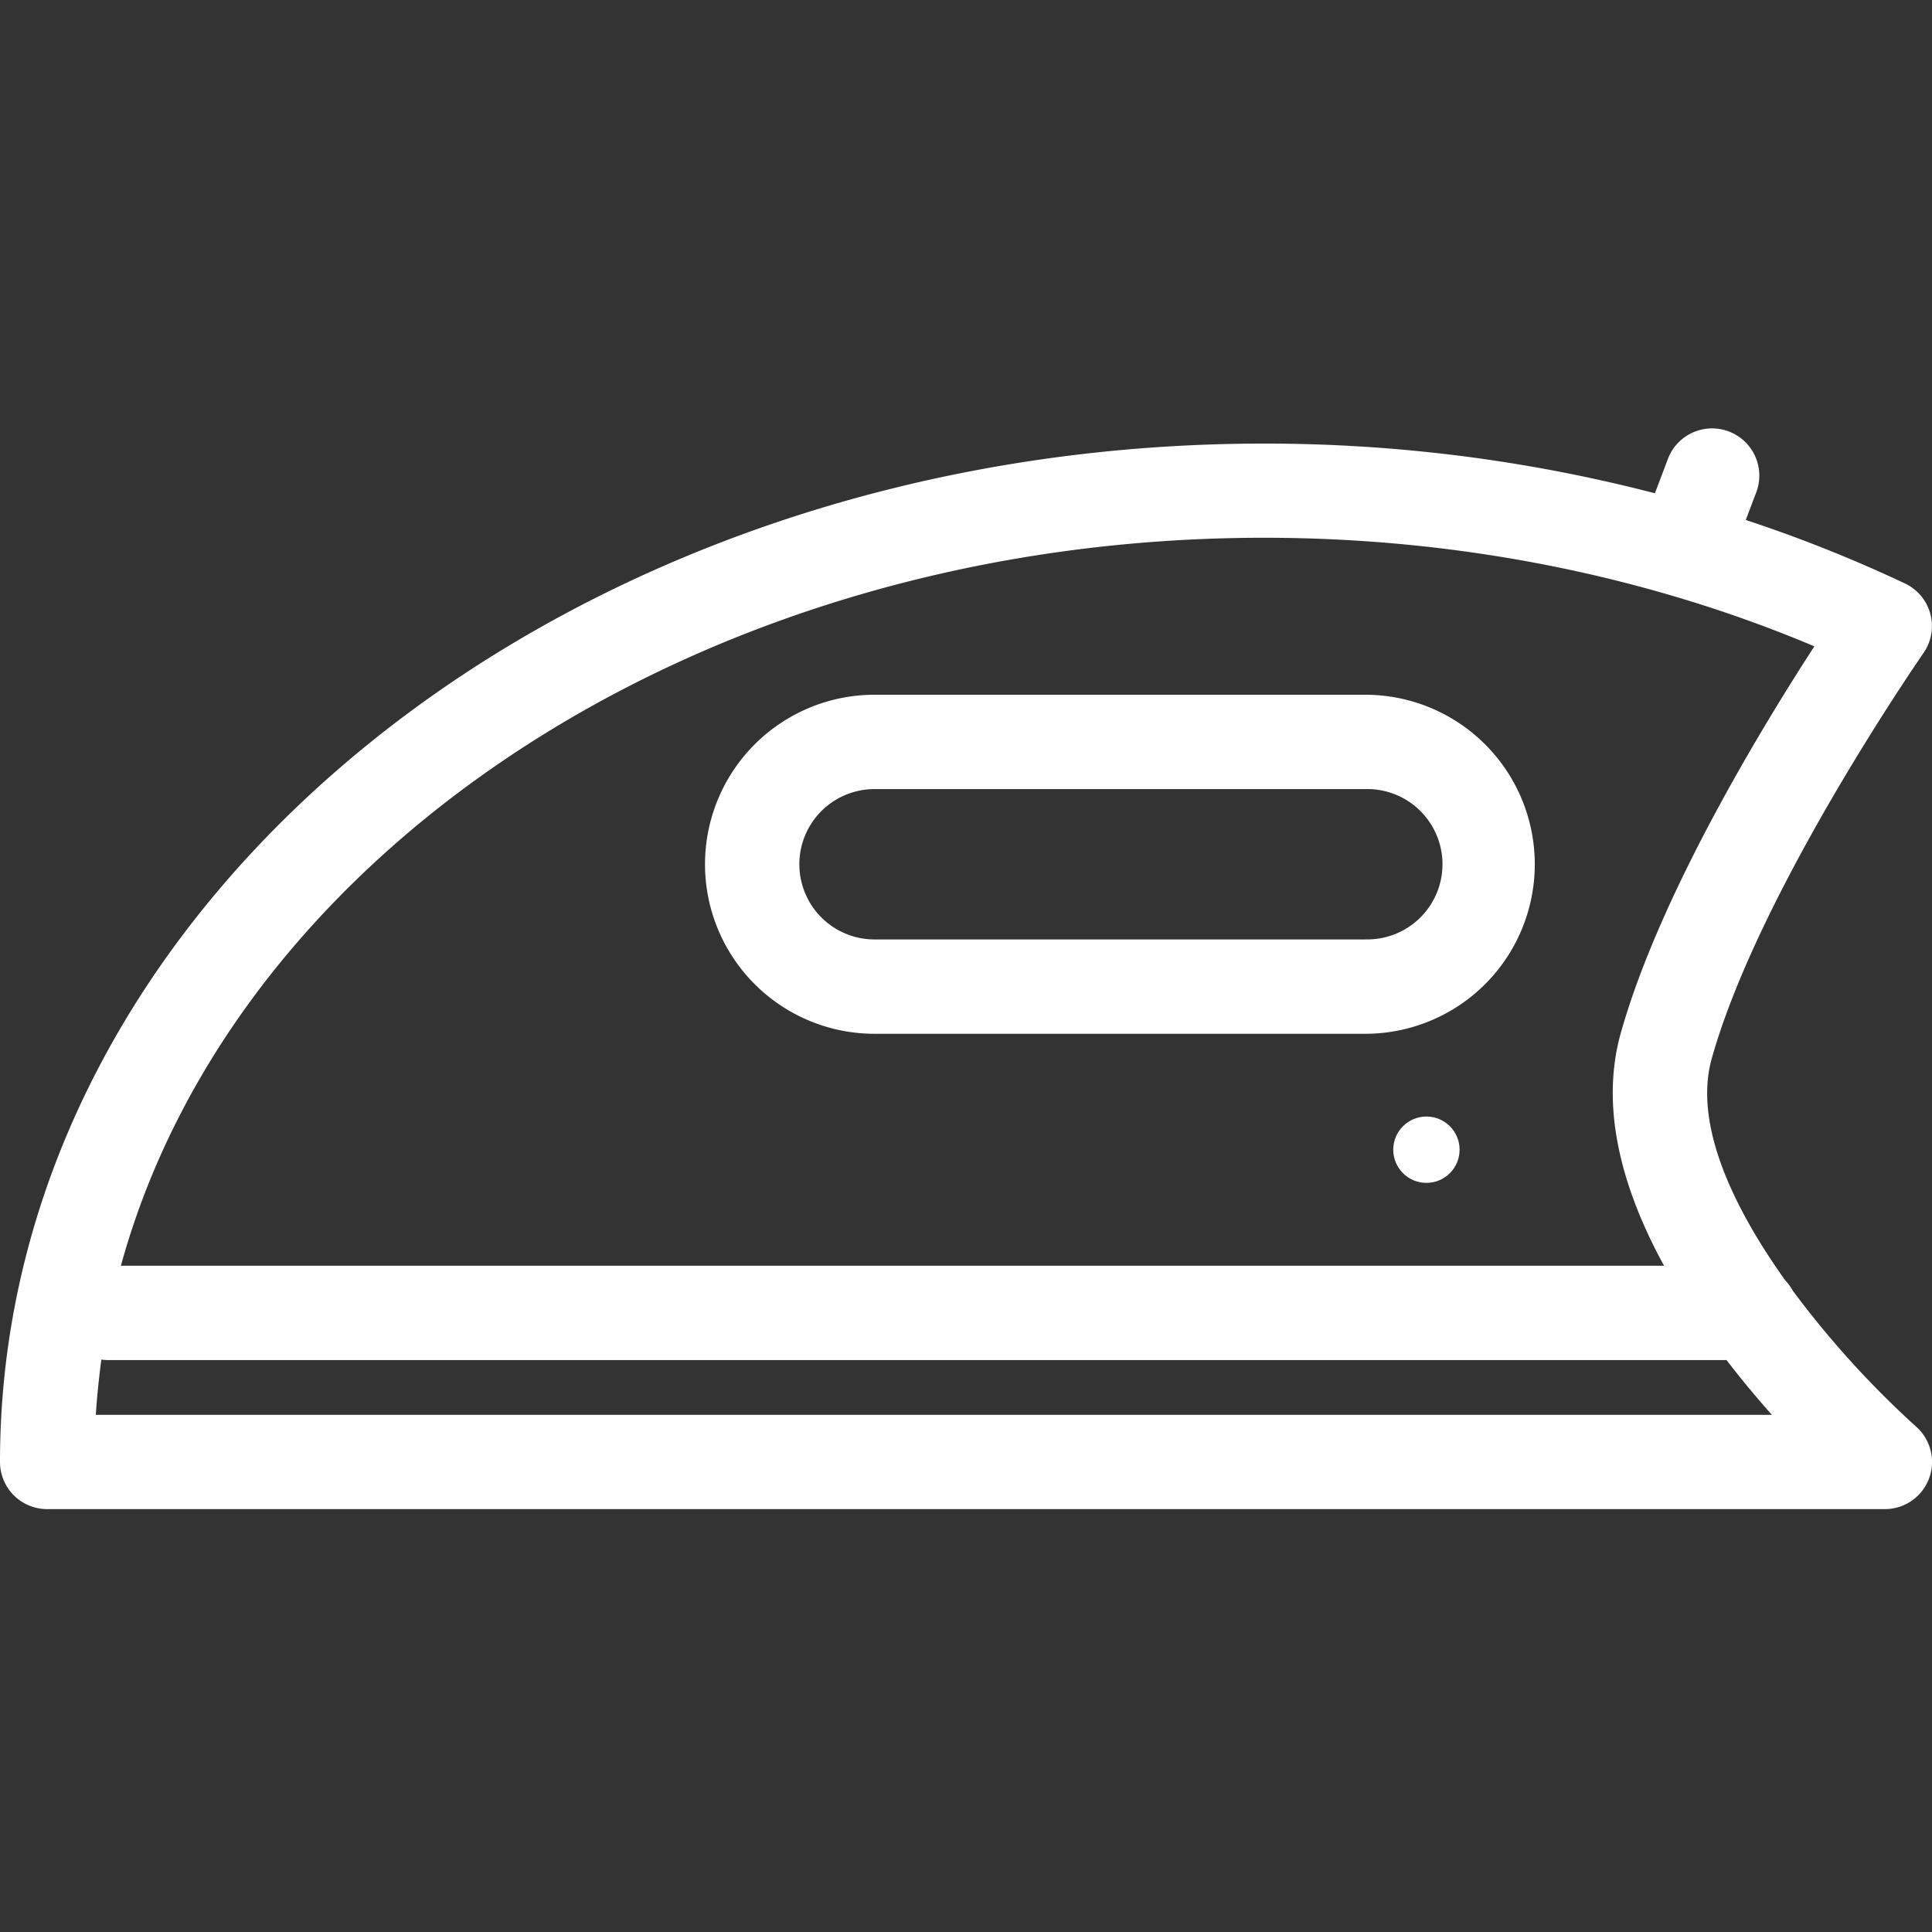 <svg id="Calque_1" data-name="Calque 1" xmlns="http://www.w3.org/2000/svg" viewBox="0 0 350 350"><rect x="0" y="0" width="350" height="350" fill="#333333" stroke="none"/><defs><style>.cls-1{fill:#fff;}</style></defs><title>Icons_Hikster_2_colors</title><path class="cls-1" d="M247.33,125.86h-88.9a30.71,30.71,0,0,0,0,61.42h88.9A30.71,30.71,0,0,0,247.33,125.86Zm0,44.33h-88.9a13.62,13.62,0,1,1,0-27.24h88.9A13.62,13.62,0,1,1,247.33,170.18Z"/><circle class="cls-1" cx="258.41" cy="208.28" r="6.01"/><path class="cls-1" d="M324.77,233.81a8.56,8.56,0,0,0-1.35-1.85c-9.39-13.16-16.67-28.27-13.32-40.2,8.59-30.57,38.06-73,38.35-73.45a8.54,8.54,0,0,0-3.35-12.61A253.27,253.27,0,0,0,316.26,94.2l1.9-5a8.54,8.54,0,0,0-16-6.07l-2.36,6.23a281.06,281.06,0,0,0-70.78-9C102.75,80.33,0,163.11,0,264.85a8.54,8.54,0,0,0,8.54,8.54H341.46a8.54,8.54,0,0,0,5.66-14.94A171.07,171.07,0,0,1,324.77,233.81ZM229,97.42c34.89,0,69.14,6.78,99.69,19.67-9.49,14.62-28.07,45.14-35.07,70.06-3.91,13.94.54,28.82,7.84,42.15H21.9C42.6,154,127.6,97.42,229,97.42ZM17.36,256.3c0.21-3.36.57-6.7,1-10a8.57,8.57,0,0,0,1.16.09H312.78c2.76,3.6,5.56,6.94,8.21,9.92H17.36Z"/></svg>